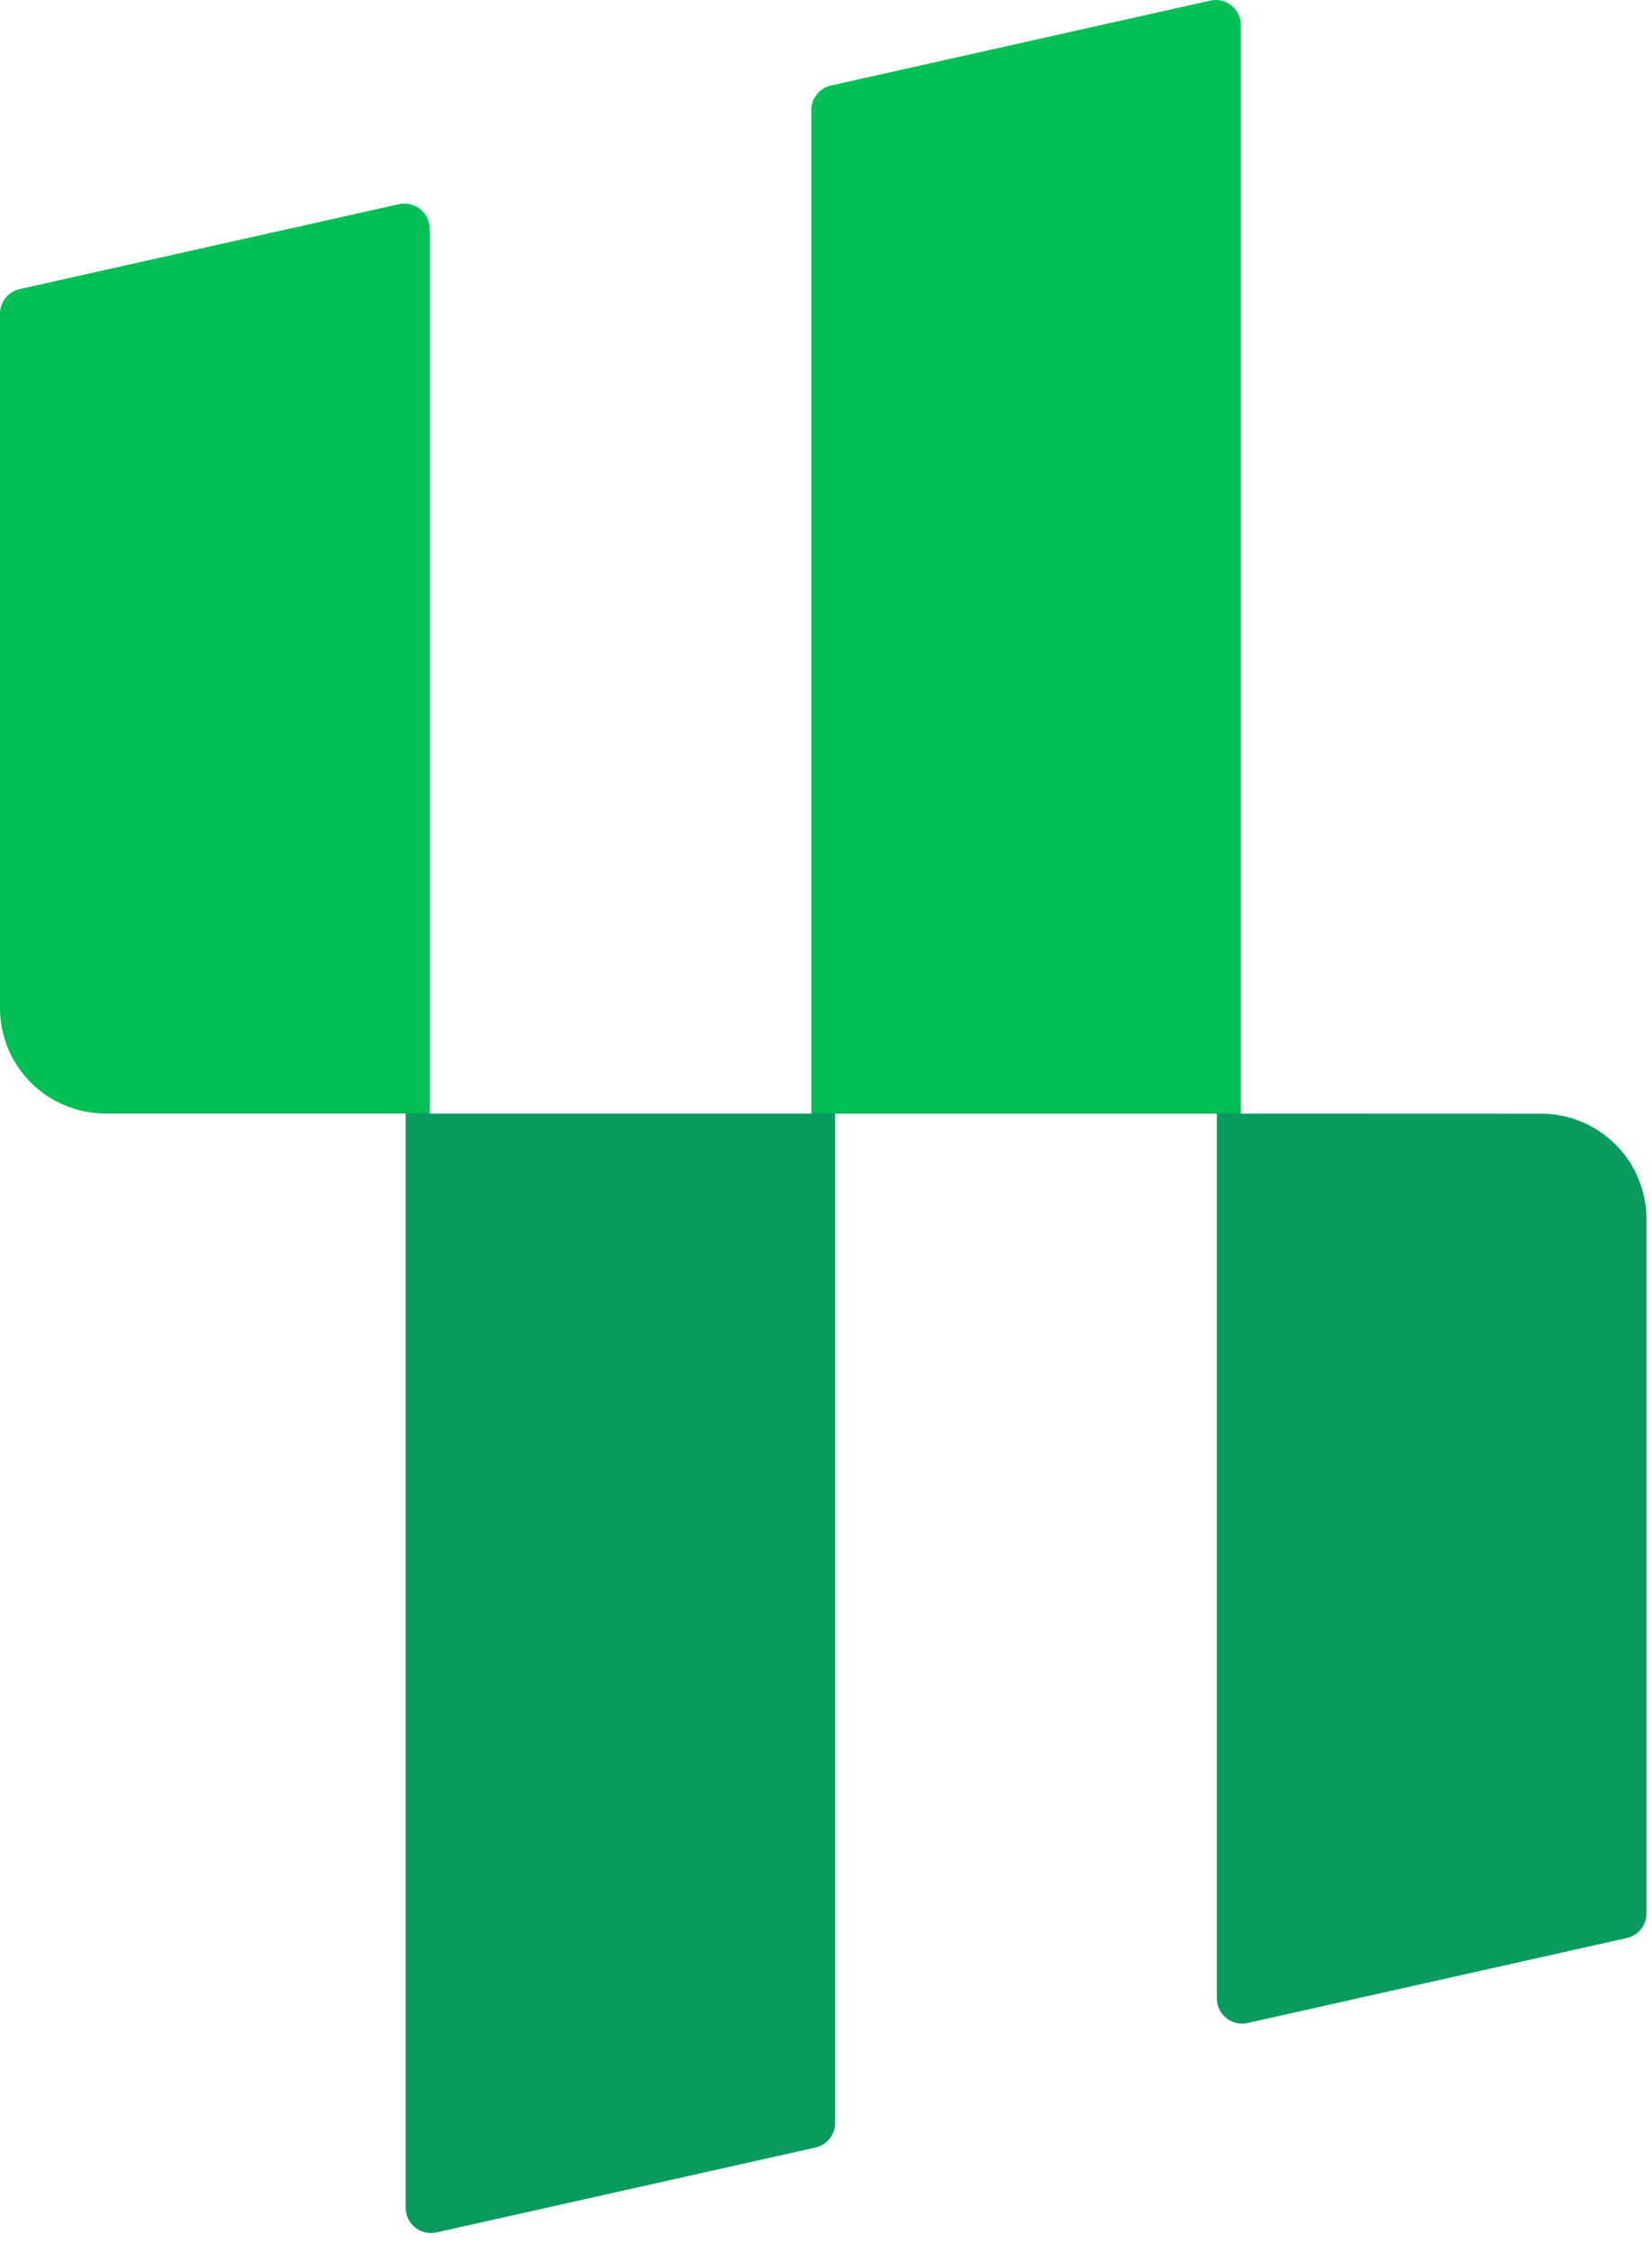 <svg width="69" height="94" viewBox="0 0 69 94" fill="none" xmlns="http://www.w3.org/2000/svg">
<path d="M51.828 46.485V1.052C51.828 0.894 51.792 0.739 51.724 0.597C51.656 0.454 51.556 0.329 51.433 0.231C51.31 0.132 51.166 0.063 51.012 0.027C50.859 -0.008 50.699 -0.008 50.545 0.026L34.709 3.57C34.475 3.623 34.266 3.753 34.117 3.941C33.967 4.128 33.886 4.361 33.887 4.6V46.485H17.944V9.549C17.944 9.392 17.908 9.236 17.84 9.094C17.772 8.952 17.672 8.827 17.549 8.728C17.426 8.63 17.283 8.56 17.129 8.525C16.975 8.489 16.816 8.489 16.662 8.523L0.822 12.067C0.589 12.119 0.38 12.25 0.231 12.436C0.081 12.623 -0 12.855 9.65004e-08 13.094V42.081C9.65004e-08 43.248 0.464 44.367 1.289 45.192C2.114 46.018 3.233 46.481 4.4 46.481H16.945V92.163C16.945 92.32 16.98 92.475 17.048 92.617C17.116 92.759 17.215 92.884 17.338 92.982C17.46 93.081 17.603 93.151 17.756 93.187C17.909 93.223 18.068 93.224 18.222 93.19L34.059 89.646C34.292 89.594 34.501 89.464 34.65 89.277C34.8 89.09 34.881 88.858 34.881 88.619V46.485H50.824V83.42C50.824 83.578 50.859 83.734 50.928 83.876C50.996 84.018 51.095 84.143 51.218 84.242C51.341 84.34 51.485 84.41 51.639 84.445C51.792 84.481 51.952 84.482 52.106 84.447L67.947 80.9C68.18 80.848 68.389 80.718 68.538 80.531C68.688 80.344 68.769 80.112 68.769 79.873V50.889C68.769 49.722 68.305 48.603 67.48 47.778C66.655 46.953 65.536 46.489 64.369 46.489L51.828 46.485Z" fill="url(#paint0_linear_106_4477)"/>
<defs>
<linearGradient id="paint0_linear_106_4477" x1="34.385" y1="93.215" x2="34.385" y2="0" gradientUnits="userSpaceOnUse">
<stop offset="0.501" stop-color="#099A5D"/>
<stop offset="0.502" stop-color="#00BF54"/>
</linearGradient>
</defs>
</svg>
